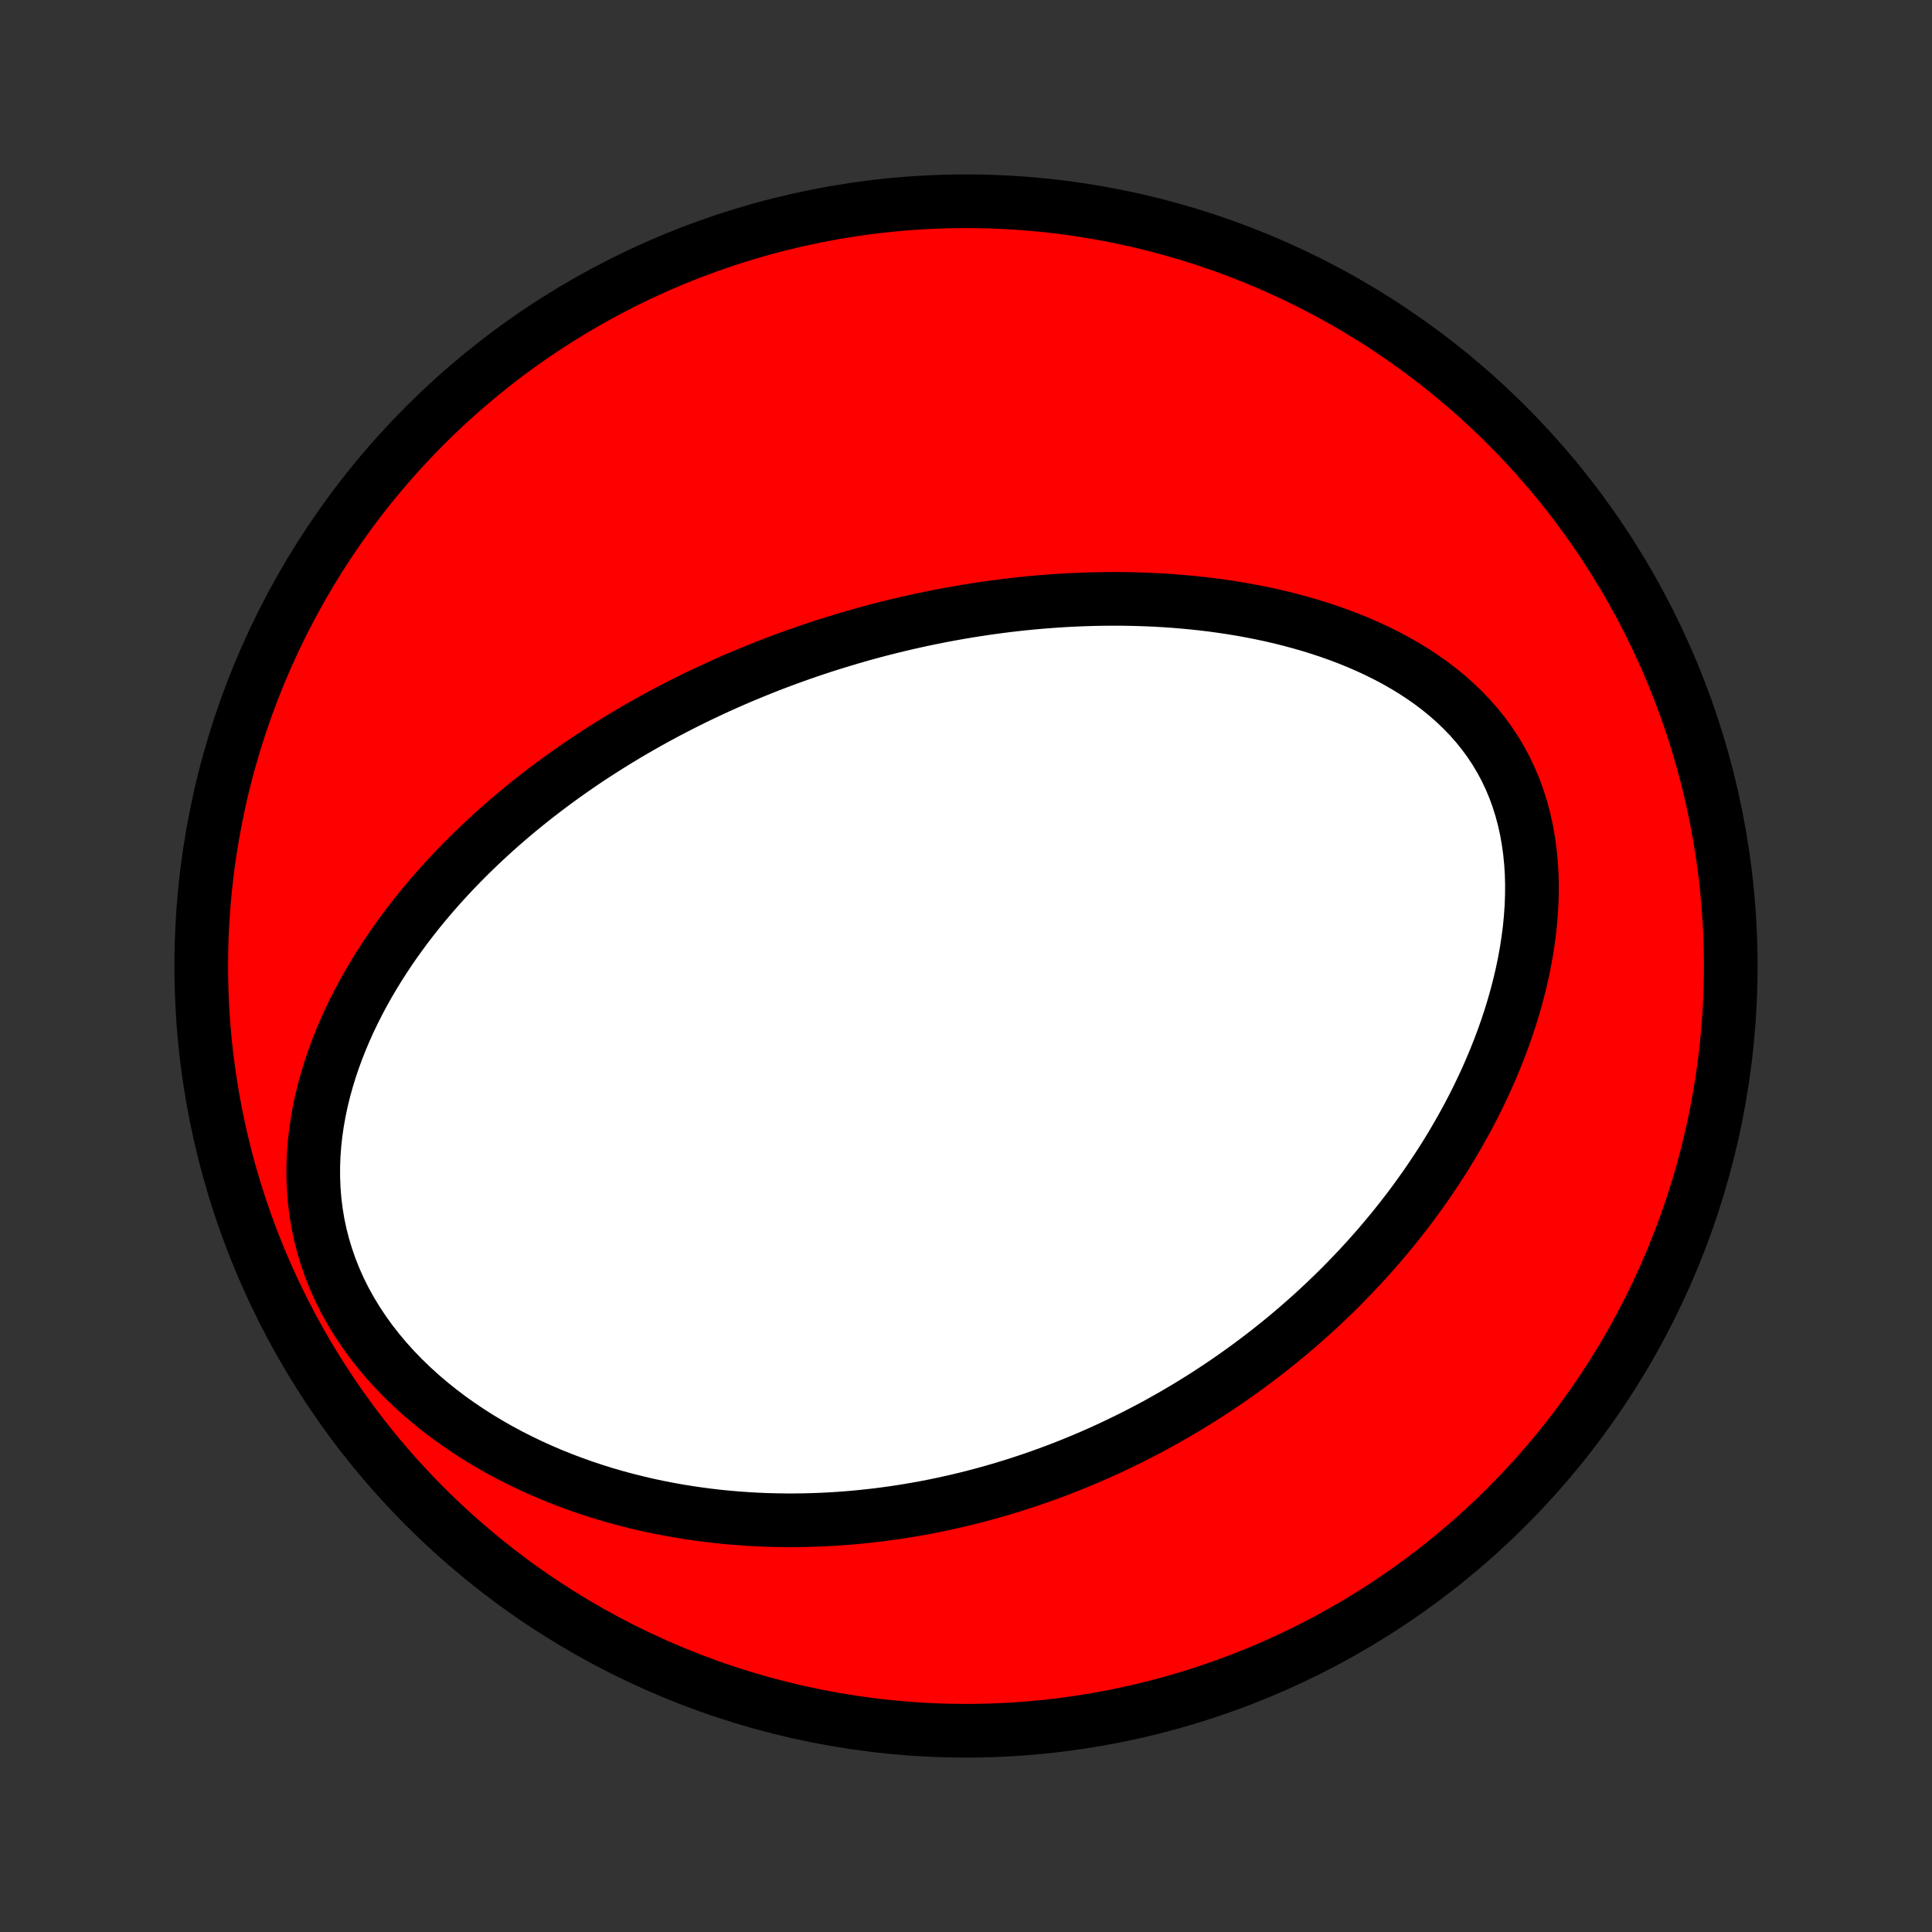 <?xml version="1.0" encoding="utf-8" standalone="no"?>
<!DOCTYPE svg PUBLIC "-//W3C//DTD SVG 1.1//EN"
  "http://www.w3.org/Graphics/SVG/1.1/DTD/svg11.dtd">
<!-- Created with matplotlib (http://matplotlib.org/) -->
<svg height="72pt" version="1.1" viewBox="0 0 72 72" width="72pt" xmlns="http://www.w3.org/2000/svg" xmlns:xlink="http://www.w3.org/1999/xlink">
 <rect x="0" y="0" width="72" height="72" fill="#333333" stroke="none"/>
 <defs>
  <style type="text/css">
*{stroke-linecap:butt;stroke-linejoin:round;}
  </style>
 </defs>
 <g id="figure_1">
  <g id="patch_1">
   <path d="
M0 72
L72 72
L72 0
L0 0
z
" style="fill:none;"/>
  </g>
  <g id="axes_1">
   <g id="PatchCollection_1">
    <defs>
     <path d="
M36 -7.5
C43.558 -7.5 50.808 -10.503 56.153 -15.848
C61.497 -21.192 64.5 -28.442 64.5 -36
C64.5 -43.558 61.497 -50.808 56.153 -56.153
C50.808 -61.497 43.558 -64.5 36 -64.5
C28.442 -64.5 21.192 -61.497 15.848 -56.153
C10.503 -50.808 7.5 -43.558 7.5 -36
C7.5 -28.442 10.503 -21.192 15.848 -15.848
C21.192 -10.503 28.442 -7.5 36 -7.5
z
" id="C0_0_a811fe30f3"/>
     <path d="
M28.589 -47.171
L28.84 -47.268
L29.092 -47.363
L29.344 -47.457
L29.598 -47.549
L29.852 -47.639
L30.107 -47.727
L30.364 -47.814
L30.621 -47.899
L30.88 -47.982
L31.14 -48.063
L31.401 -48.143
L31.663 -48.221
L31.927 -48.298
L32.192 -48.373
L32.458 -48.446
L32.726 -48.517
L32.996 -48.586
L33.267 -48.654
L33.539 -48.72
L33.814 -48.784
L34.09 -48.846
L34.368 -48.907
L34.648 -48.965
L34.93 -49.022
L35.213 -49.077
L35.499 -49.129
L35.787 -49.18
L36.077 -49.229
L36.369 -49.275
L36.663 -49.32
L36.959 -49.362
L37.258 -49.402
L37.559 -49.44
L37.862 -49.475
L38.168 -49.508
L38.477 -49.538
L38.787 -49.566
L39.1 -49.59
L39.416 -49.613
L39.734 -49.632
L40.055 -49.648
L40.379 -49.661
L40.704 -49.672
L41.033 -49.678
L41.364 -49.682
L41.698 -49.682
L42.034 -49.678
L42.373 -49.67
L42.714 -49.659
L43.057 -49.644
L43.403 -49.624
L43.752 -49.6
L44.102 -49.571
L44.455 -49.538
L44.81 -49.5
L45.166 -49.457
L45.525 -49.408
L45.885 -49.354
L46.247 -49.295
L46.61 -49.229
L46.974 -49.158
L47.339 -49.08
L47.705 -48.996
L48.071 -48.904
L48.437 -48.806
L48.803 -48.701
L49.168 -48.588
L49.532 -48.467
L49.895 -48.339
L50.257 -48.201
L50.615 -48.056
L50.971 -47.901
L51.324 -47.737
L51.672 -47.564
L52.016 -47.381
L52.355 -47.188
L52.688 -46.985
L53.014 -46.771
L53.333 -46.546
L53.643 -46.311
L53.944 -46.064
L54.235 -45.806
L54.516 -45.537
L54.785 -45.256
L55.042 -44.964
L55.285 -44.661
L55.515 -44.346
L55.731 -44.02
L55.931 -43.684
L56.116 -43.338
L56.285 -42.982
L56.438 -42.616
L56.574 -42.242
L56.694 -41.861
L56.798 -41.472
L56.886 -41.077
L56.957 -40.676
L57.013 -40.271
L57.054 -39.862
L57.08 -39.449
L57.091 -39.035
L57.088 -38.618
L57.072 -38.201
L57.043 -37.783
L57.002 -37.366
L56.948 -36.95
L56.884 -36.535
L56.809 -36.122
L56.724 -35.712
L56.628 -35.304
L56.524 -34.9
L56.411 -34.499
L56.29 -34.103
L56.161 -33.71
L56.025 -33.322
L55.881 -32.938
L55.731 -32.56
L55.575 -32.186
L55.414 -31.817
L55.246 -31.454
L55.074 -31.096
L54.897 -30.743
L54.715 -30.395
L54.529 -30.054
L54.339 -29.717
L54.146 -29.386
L53.949 -29.061
L53.749 -28.741
L53.545 -28.426
L53.339 -28.117
L53.131 -27.813
L52.919 -27.515
L52.706 -27.221
L52.491 -26.933
L52.273 -26.651
L52.054 -26.373
L51.833 -26.1
L51.61 -25.832
L51.386 -25.569
L51.16 -25.311
L50.934 -25.058
L50.706 -24.809
L50.476 -24.565
L50.246 -24.326
L50.015 -24.09
L49.783 -23.859
L49.55 -23.633
L49.316 -23.41
L49.081 -23.192
L48.846 -22.977
L48.609 -22.767
L48.373 -22.56
L48.135 -22.357
L47.897 -22.158
L47.658 -21.962
L47.418 -21.77
L47.178 -21.581
L46.937 -21.396
L46.696 -21.215
L46.454 -21.036
L46.211 -20.861
L45.968 -20.689
L45.724 -20.52
L45.479 -20.354
L45.234 -20.191
L44.988 -20.031
L44.741 -19.874
L44.493 -19.72
L44.245 -19.568
L43.996 -19.42
L43.746 -19.274
L43.495 -19.131
L43.244 -18.99
L42.991 -18.852
L42.737 -18.717
L42.483 -18.585
L42.228 -18.454
L41.971 -18.327
L41.713 -18.202
L41.455 -18.079
L41.195 -17.959
L40.934 -17.841
L40.671 -17.726
L40.407 -17.613
L40.142 -17.503
L39.876 -17.395
L39.608 -17.289
L39.338 -17.186
L39.068 -17.085
L38.795 -16.987
L38.521 -16.891
L38.245 -16.798
L37.967 -16.707
L37.688 -16.618
L37.406 -16.532
L37.123 -16.449
L36.838 -16.368
L36.551 -16.29
L36.261 -16.214
L35.97 -16.141
L35.676 -16.071
L35.38 -16.004
L35.082 -15.939
L34.782 -15.877
L34.479 -15.818
L34.174 -15.763
L33.866 -15.71
L33.556 -15.66
L33.243 -15.614
L32.927 -15.571
L32.609 -15.531
L32.288 -15.495
L31.964 -15.462
L31.637 -15.433
L31.308 -15.408
L30.976 -15.387
L30.641 -15.37
L30.302 -15.357
L29.961 -15.348
L29.617 -15.344
L29.27 -15.344
L28.92 -15.349
L28.567 -15.358
L28.211 -15.373
L27.852 -15.393
L27.491 -15.419
L27.126 -15.45
L26.758 -15.486
L26.388 -15.529
L26.015 -15.578
L25.639 -15.633
L25.261 -15.695
L24.88 -15.763
L24.497 -15.839
L24.112 -15.921
L23.725 -16.012
L23.335 -16.11
L22.945 -16.215
L22.553 -16.329
L22.159 -16.452
L21.765 -16.583
L21.37 -16.723
L20.975 -16.872
L20.58 -17.03
L20.186 -17.198
L19.792 -17.376
L19.4 -17.564
L19.009 -17.761
L18.621 -17.97
L18.236 -18.189
L17.854 -18.418
L17.476 -18.659
L17.104 -18.91
L16.736 -19.172
L16.376 -19.446
L16.022 -19.73
L15.676 -20.026
L15.339 -20.332
L15.012 -20.649
L14.696 -20.976
L14.391 -21.314
L14.099 -21.662
L13.82 -22.019
L13.556 -22.386
L13.307 -22.761
L13.074 -23.144
L12.857 -23.534
L12.658 -23.931
L12.477 -24.335
L12.314 -24.743
L12.17 -25.156
L12.044 -25.572
L11.937 -25.991
L11.848 -26.412
L11.778 -26.834
L11.726 -27.257
L11.692 -27.679
L11.675 -28.1
L11.674 -28.52
L11.689 -28.937
L11.719 -29.351
L11.764 -29.762
L11.823 -30.169
L11.895 -30.573
L11.979 -30.971
L12.075 -31.365
L12.183 -31.754
L12.3 -32.138
L12.428 -32.516
L12.564 -32.888
L12.71 -33.255
L12.863 -33.616
L13.023 -33.971
L13.191 -34.319
L13.365 -34.662
L13.545 -34.999
L13.731 -35.33
L13.922 -35.654
L14.118 -35.973
L14.318 -36.285
L14.522 -36.592
L14.73 -36.893
L14.942 -37.187
L15.156 -37.477
L15.374 -37.76
L15.594 -38.038
L15.817 -38.31
L16.042 -38.577
L16.269 -38.838
L16.497 -39.094
L16.728 -39.345
L16.959 -39.591
L17.193 -39.832
L17.427 -40.068
L17.662 -40.299
L17.899 -40.526
L18.136 -40.748
L18.373 -40.966
L18.612 -41.179
L18.851 -41.388
L19.091 -41.593
L19.331 -41.794
L19.571 -41.99
L19.812 -42.183
L20.052 -42.372
L20.294 -42.557
L20.535 -42.739
L20.776 -42.917
L21.018 -43.092
L21.26 -43.264
L21.501 -43.432
L21.743 -43.597
L21.985 -43.759
L22.227 -43.917
L22.469 -44.073
L22.712 -44.226
L22.954 -44.376
L23.196 -44.523
L23.438 -44.668
L23.681 -44.81
L23.924 -44.949
L24.166 -45.086
L24.409 -45.221
L24.652 -45.352
L24.895 -45.482
L25.139 -45.609
L25.383 -45.734
L25.627 -45.857
L25.871 -45.978
L26.116 -46.096
L26.361 -46.212
L26.606 -46.327
L26.852 -46.439
L27.099 -46.549
L27.346 -46.658
L27.593 -46.764
L27.841 -46.868
L28.09 -46.971
z
" id="C0_1_9871e6043e"/>
    </defs>
    <g clip-path="url(#p1bffca34e9)">
     <use style="fill:#ff0000;stroke:#000000;stroke-width:2.0;" x="0.0" xlink:href="#C0_0_a811fe30f3" y="72.0"/>
    </g>
    <g clip-path="url(#p1bffca34e9)">
     <use style="fill:#ffffff;stroke:#000000;stroke-width:2.0;" x="0.0" xlink:href="#C0_1_9871e6043e" y="72.0"/>
    </g>
   </g>
  </g>
 </g>
 <defs>
  <clipPath id="p1bffca34e9">
   <rect height="72.0" width="72.0" x="0.0" y="0.0"/>
  </clipPath>
 </defs>
</svg>
